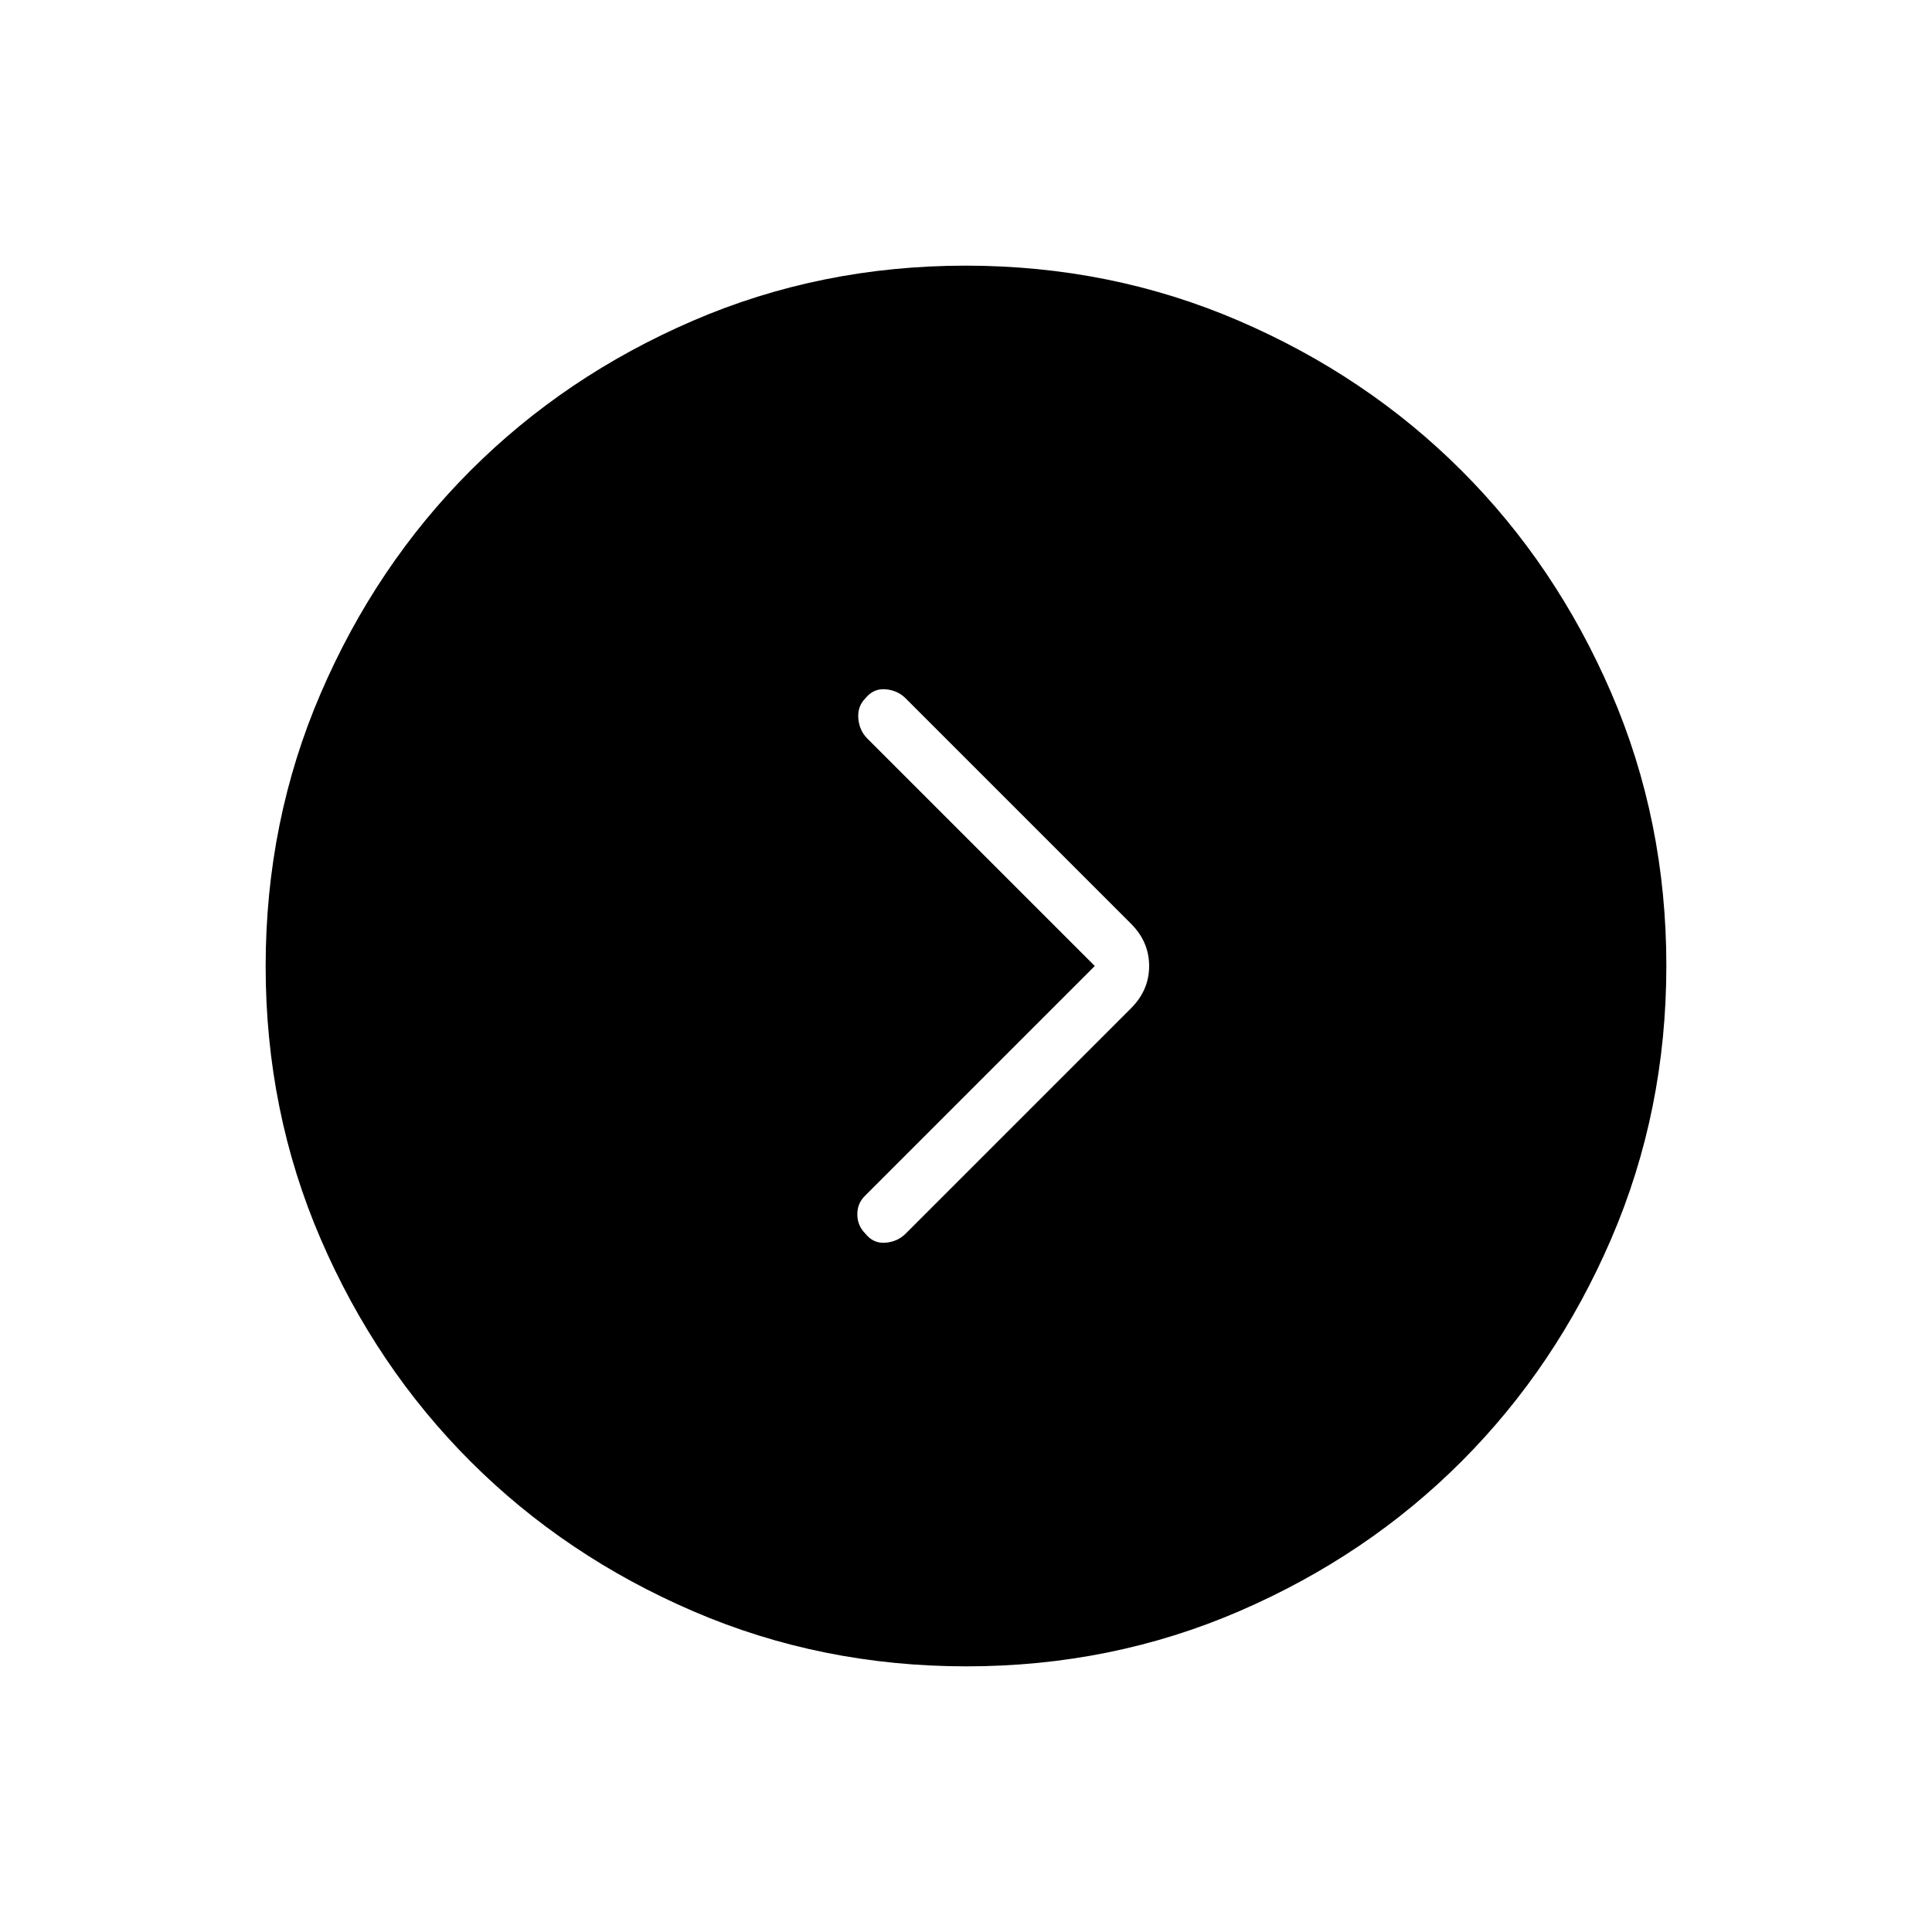 <svg xmlns="http://www.w3.org/2000/svg" height="24" viewBox="0 -960 960 960" width="24"><path d="M544-480 430-366q-4 3.75-4 9.37 0 5.63 4 9.63 4 5 10 4.5t10-4.5l112-112q9-9 9-21t-9-21L450-613q-4-4-10-4.5t-10 4.5q-4 4-3.5 10t4.5 10l113 113Zm-63.83 348q-72.17 0-135.73-27.39-63.56-27.39-110.57-74.35-47.02-46.96-74.44-110.43Q132-407.65 132-479.83q0-72.17 27.39-135.73 27.39-63.56 74.35-110.57 46.96-47.02 110.43-74.44Q407.65-828 479.83-828q72.17 0 135.73 27.39 63.56 27.39 110.57 74.35 47.02 46.96 74.44 110.43Q828-552.35 828-480.17q0 72.17-27.39 135.73-27.39 63.56-74.35 110.57-46.96 47.02-110.43 74.44Q552.35-132 480.17-132Z"/></svg>